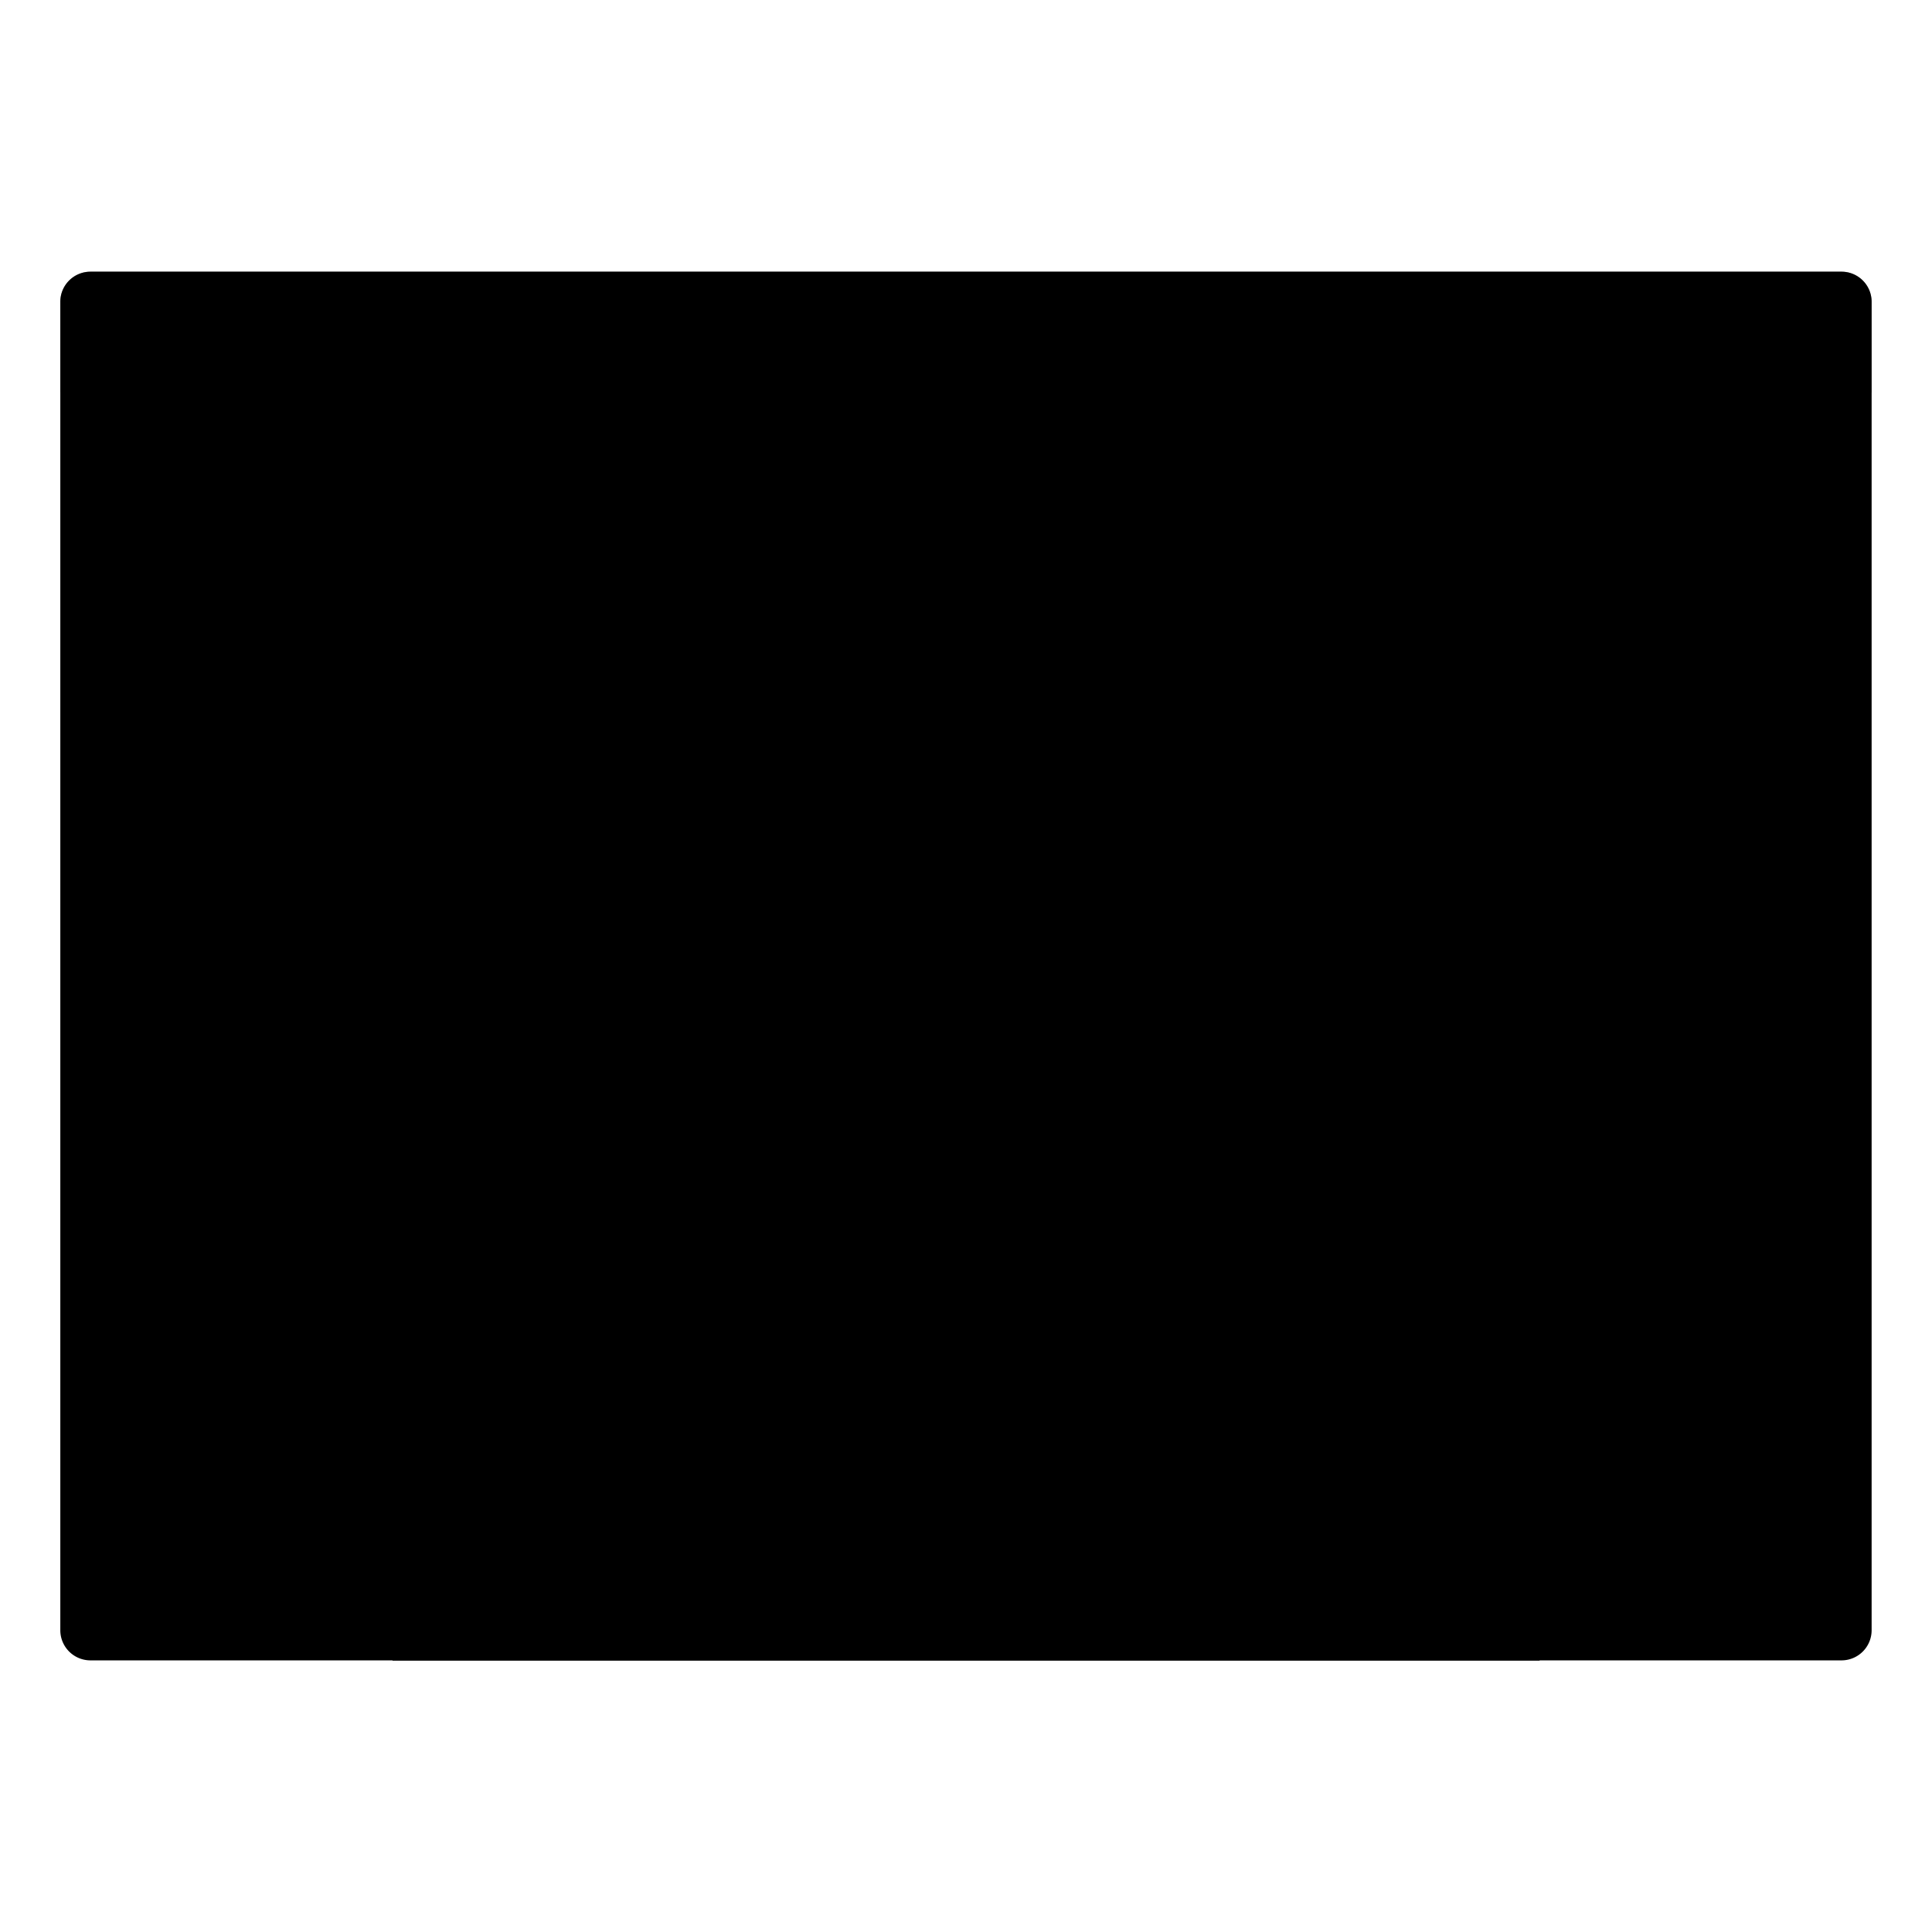 <svg width="64" height="64" version="1.1" xmlns="http://www.w3.org/2000/svg">
 <defs>
  <linearGradient id="c" x1="13.229" x2="2.117" y1="297" y2="280.07" gradientTransform="matrix(4.05,0,0,3.78,382.28,-574.74)" gradientUnits="userSpaceOnUse">
   <stop stop-color="{{ theme.colors.blue }}" offset="0"/>
   <stop stop-color="{{ theme.colors.magenta }}" offset="1"/>
  </linearGradient>
 </defs>
 <g stroke-width="3.78">
  <g transform="translate(-384.57,-483.8)">
   <path d="m387.57 492.8h58.002c0.552 0 0.998 0.446 0.998 0.998v44.002a0.998 0.998 0 0 1-0.998 1.002h-58.002a0.998 0.998 0 0 1-1.002-1.002v-44.002c0-0.552 0.446-0.998 1.002-0.998z" fill="url(#c)" style="paint-order:stroke markers fill"/>
   <rect x="390.57" y="493.8" width="3.999" height="1.999" ry="1.002" opacity=".35" style="paint-order:stroke markers fill"/>
   <rect x="411.57" y="493.8" width="10.001" height="1.999" ry="1.002" opacity=".35" style="paint-order:stroke markers fill"/>
   <rect x="441.57" y="493.8" width="1.999" height="1.999" ry="1.002" opacity=".35" style="paint-order:stroke markers fill"/>
   <rect x="437.57" y="493.8" width="3.001" height="1.999" ry="1.002" opacity=".35" style="paint-order:stroke markers fill"/>
   <rect x="434.57" y="493.8" width="1.999" height="1.999" ry="1.002" opacity=".35" style="paint-order:stroke markers fill"/>
  </g>
  <path d="m15.002 51c-1.108 0-2 0.89-2 1.998v2.012h38v-2.012c0-1.108-0.892-1.998-2-1.998h-34z" fill="{{ theme.colors.foreground }}" opacity=".35" style="paint-order:stroke markers fill"/>
  <g transform="translate(-384.57,-483.8)" fill="{{ theme.colors.blue }}">
   <rect x="401.57" y="531.8" width="5" height="5" ry=".499" style="paint-order:stroke markers fill"/>
   <rect x="409.91" y="531.8" width="5" height="5" ry=".499" style="paint-order:stroke markers fill"/>
   <rect x="418.24" y="531.8" width="5" height="5" ry=".499" style="paint-order:stroke markers fill"/>
   <rect x="426.57" y="531.8" width="5" height="5" ry=".499" style="paint-order:stroke markers fill"/>
  </g>
  <path d="m3 9a0.998 0.998 0 0 0-1.002 1.002v2.997h60.001v-2.997a0.998 0.998 0 0 0-0.998-1.002z" opacity=".35" style="paint-order:stroke markers fill"/>
 </g>
 <g transform="matrix(1.5,0,0,1.5,-569.54,-769.77)" stroke-width=".667">
  <path transform="translate(384.57,515.8)" d="m4 11v6h7v-5h-3l-1-1z" fill="{{ theme.colors.foreground }}"/>
  <path d="m388.57 534.8v6h7v-5h-3l-1-1z" fill="{{ theme.colors.foreground }}" opacity=".75"/>
  <path d="m398.57 526.8v6h5v-4l-2-2z" fill="{{ theme.colors.orange }}"/>
  <path d="m401.57 526.8 2 2h-2z" fill="{{ theme.colors.orange }}" fill-rule="evenodd"/>
  <path d="m398.57 534.8v6h5v-4l-2-2z" fill="{{ theme.colors.green }}"/>
  <path d="m401.57 534.8 2 2h-2z" fill="{{ theme.colors.green }}" fill-rule="evenodd"/>
  <rect x="406.57" y="526.8" width="6" height="6" rx="2.6e-5" fill="{{ theme.colors.foreground }}"/>
  <rect x="407.57" y="528.8" width="4" height="2" rx="1" opacity=".15"/>
  <rect x="409.57" y="528.8" width="2" height="2" rx="1" fill="{{ theme.colors.blue }}"/>
 </g>
</svg>
